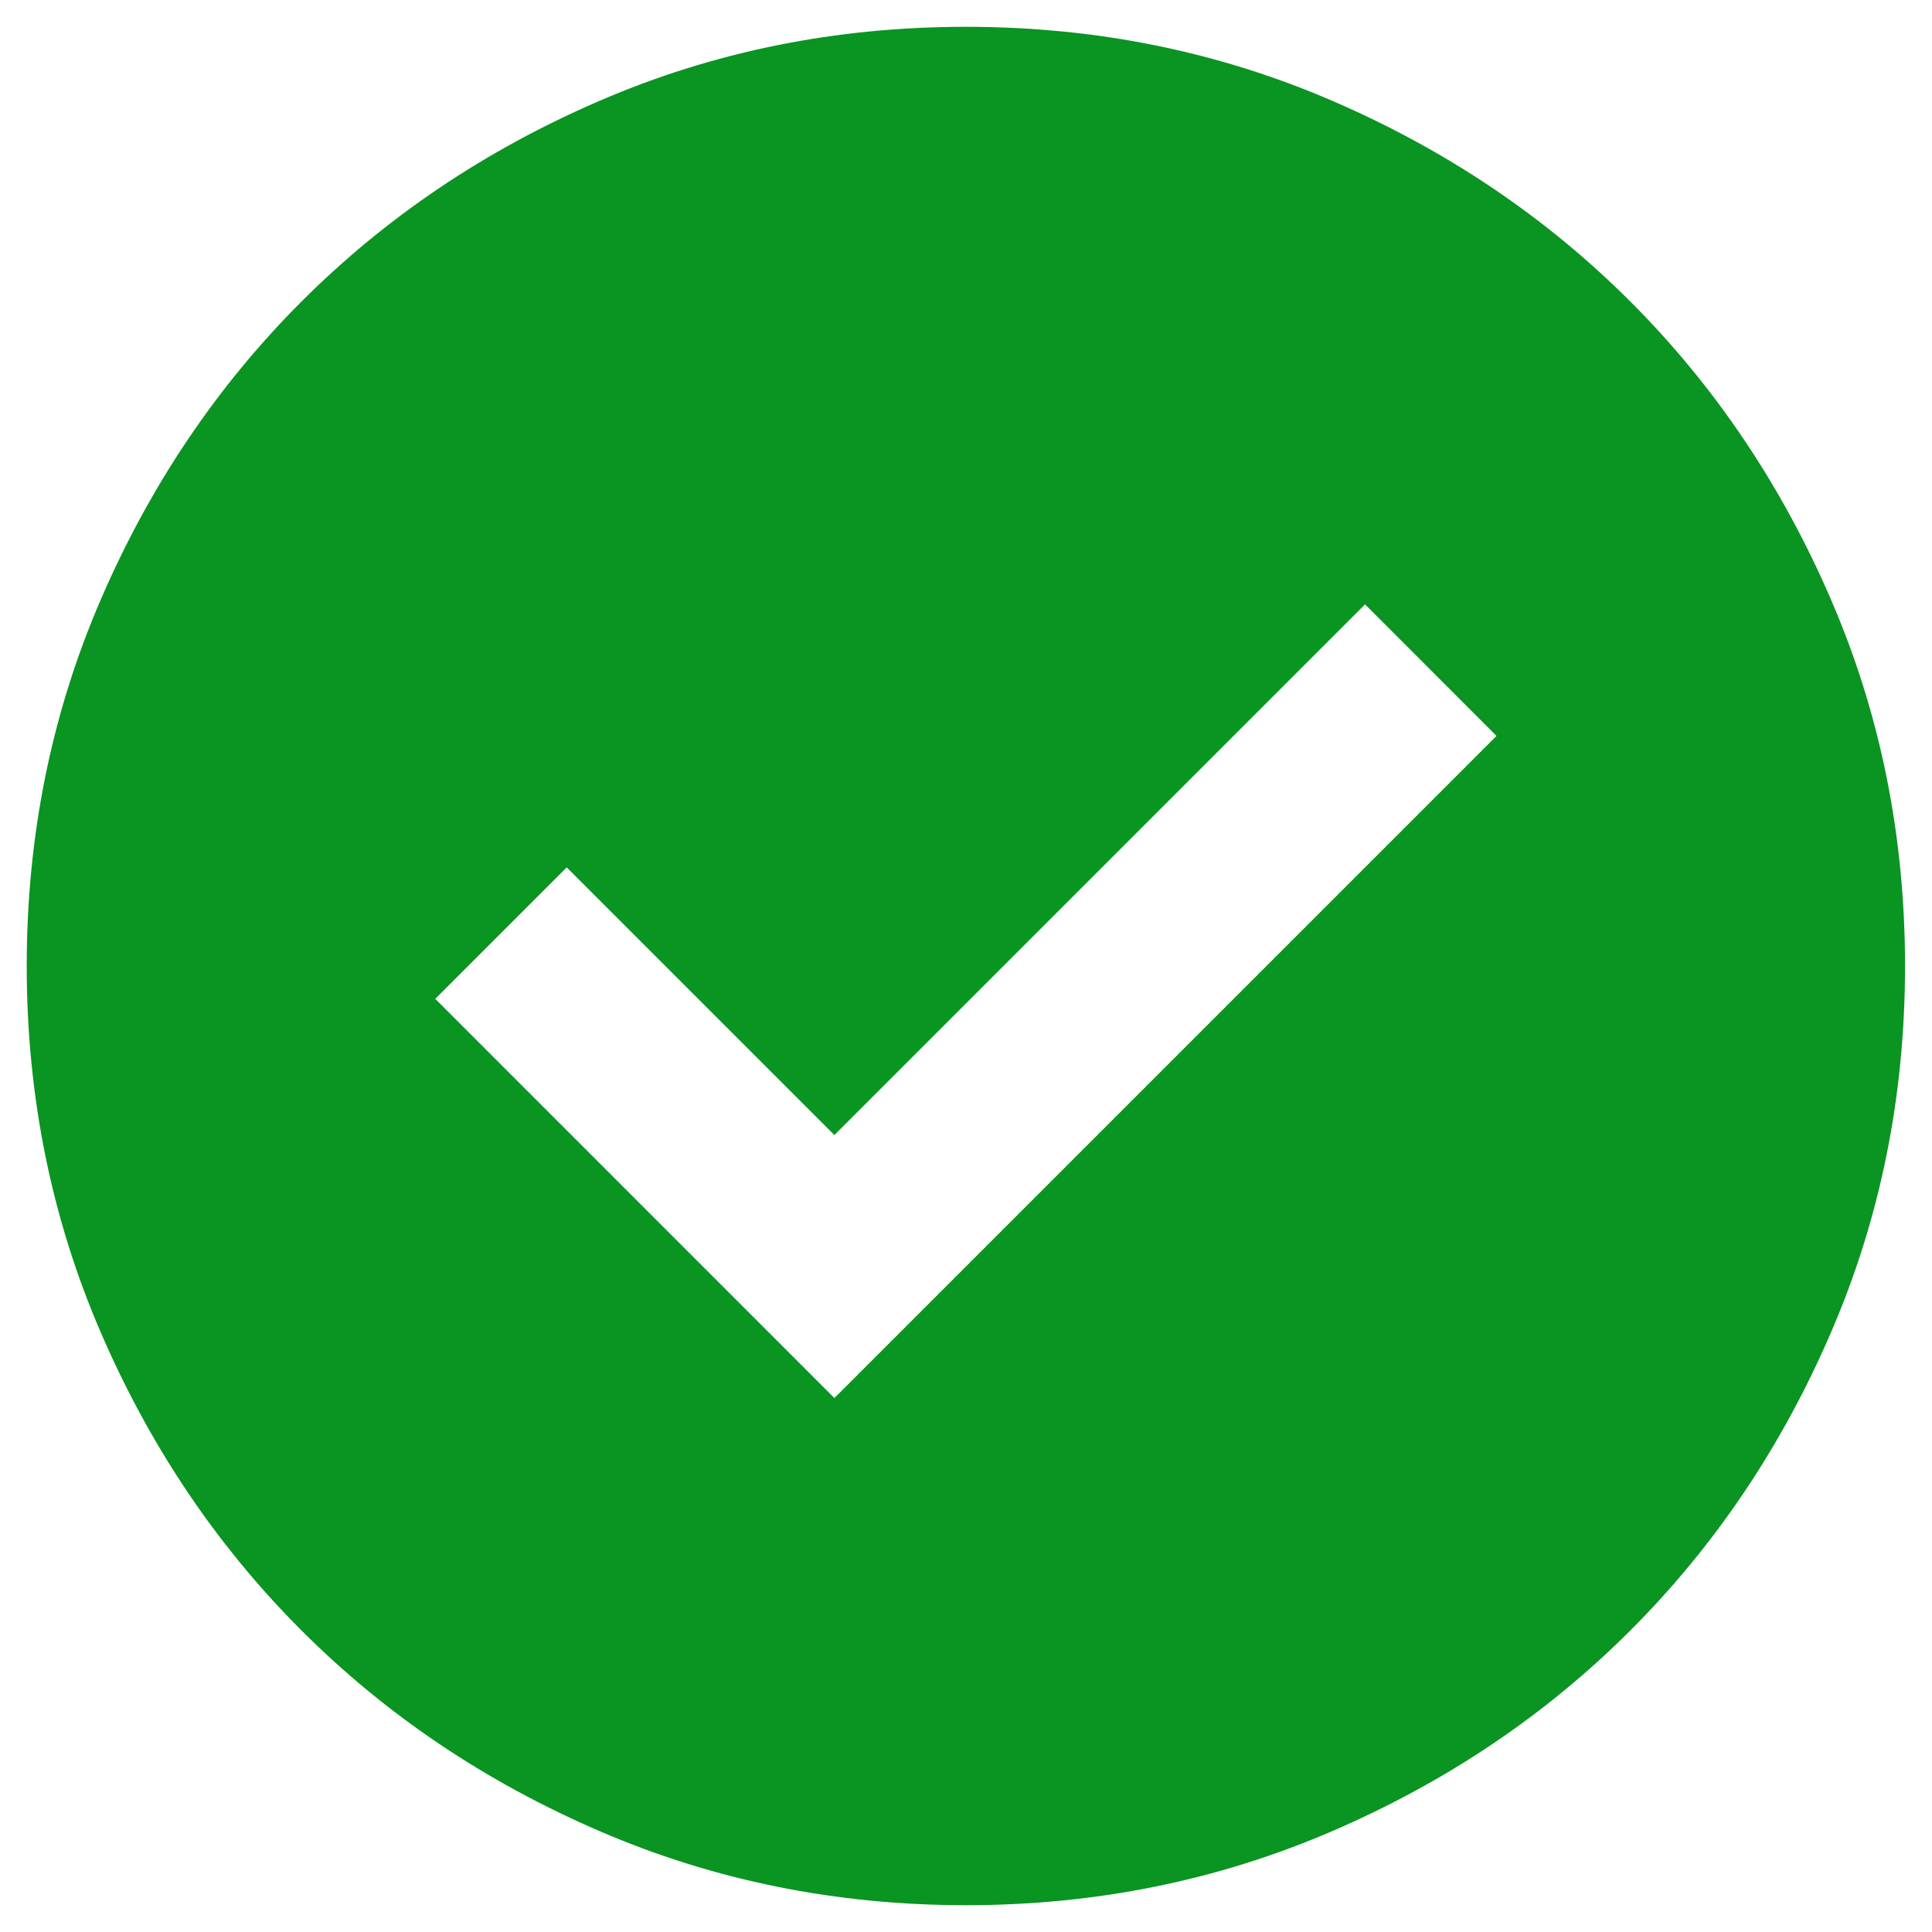<svg width="24" height="24" viewBox="0 0 24 24" fill="none" xmlns="http://www.w3.org/2000/svg">
<path d="M10.365 17.367L18.59 9.142L16.957 7.508L10.365 14.1L7.04 10.775L5.407 12.408L10.365 17.367ZM11.999 23.667C10.385 23.667 8.868 23.36 7.449 22.747C6.029 22.135 4.795 21.304 3.745 20.254C2.695 19.204 1.863 17.97 1.251 16.55C0.638 15.131 0.332 13.614 0.332 12C0.332 10.386 0.638 8.869 1.251 7.45C1.863 6.031 2.695 4.796 3.745 3.746C4.795 2.696 6.029 1.864 7.449 1.252C8.868 0.639 10.385 0.333 11.999 0.333C13.613 0.333 15.129 0.639 16.549 1.252C17.968 1.864 19.203 2.696 20.253 3.746C21.303 4.796 22.134 6.031 22.746 7.45C23.359 8.869 23.665 10.386 23.665 12C23.665 13.614 23.359 15.131 22.746 16.55C22.134 17.97 21.303 19.204 20.253 20.254C19.203 21.304 17.968 22.135 16.549 22.747C15.129 23.36 13.613 23.667 11.999 23.667Z" fill="#0A9422"/>
</svg>
